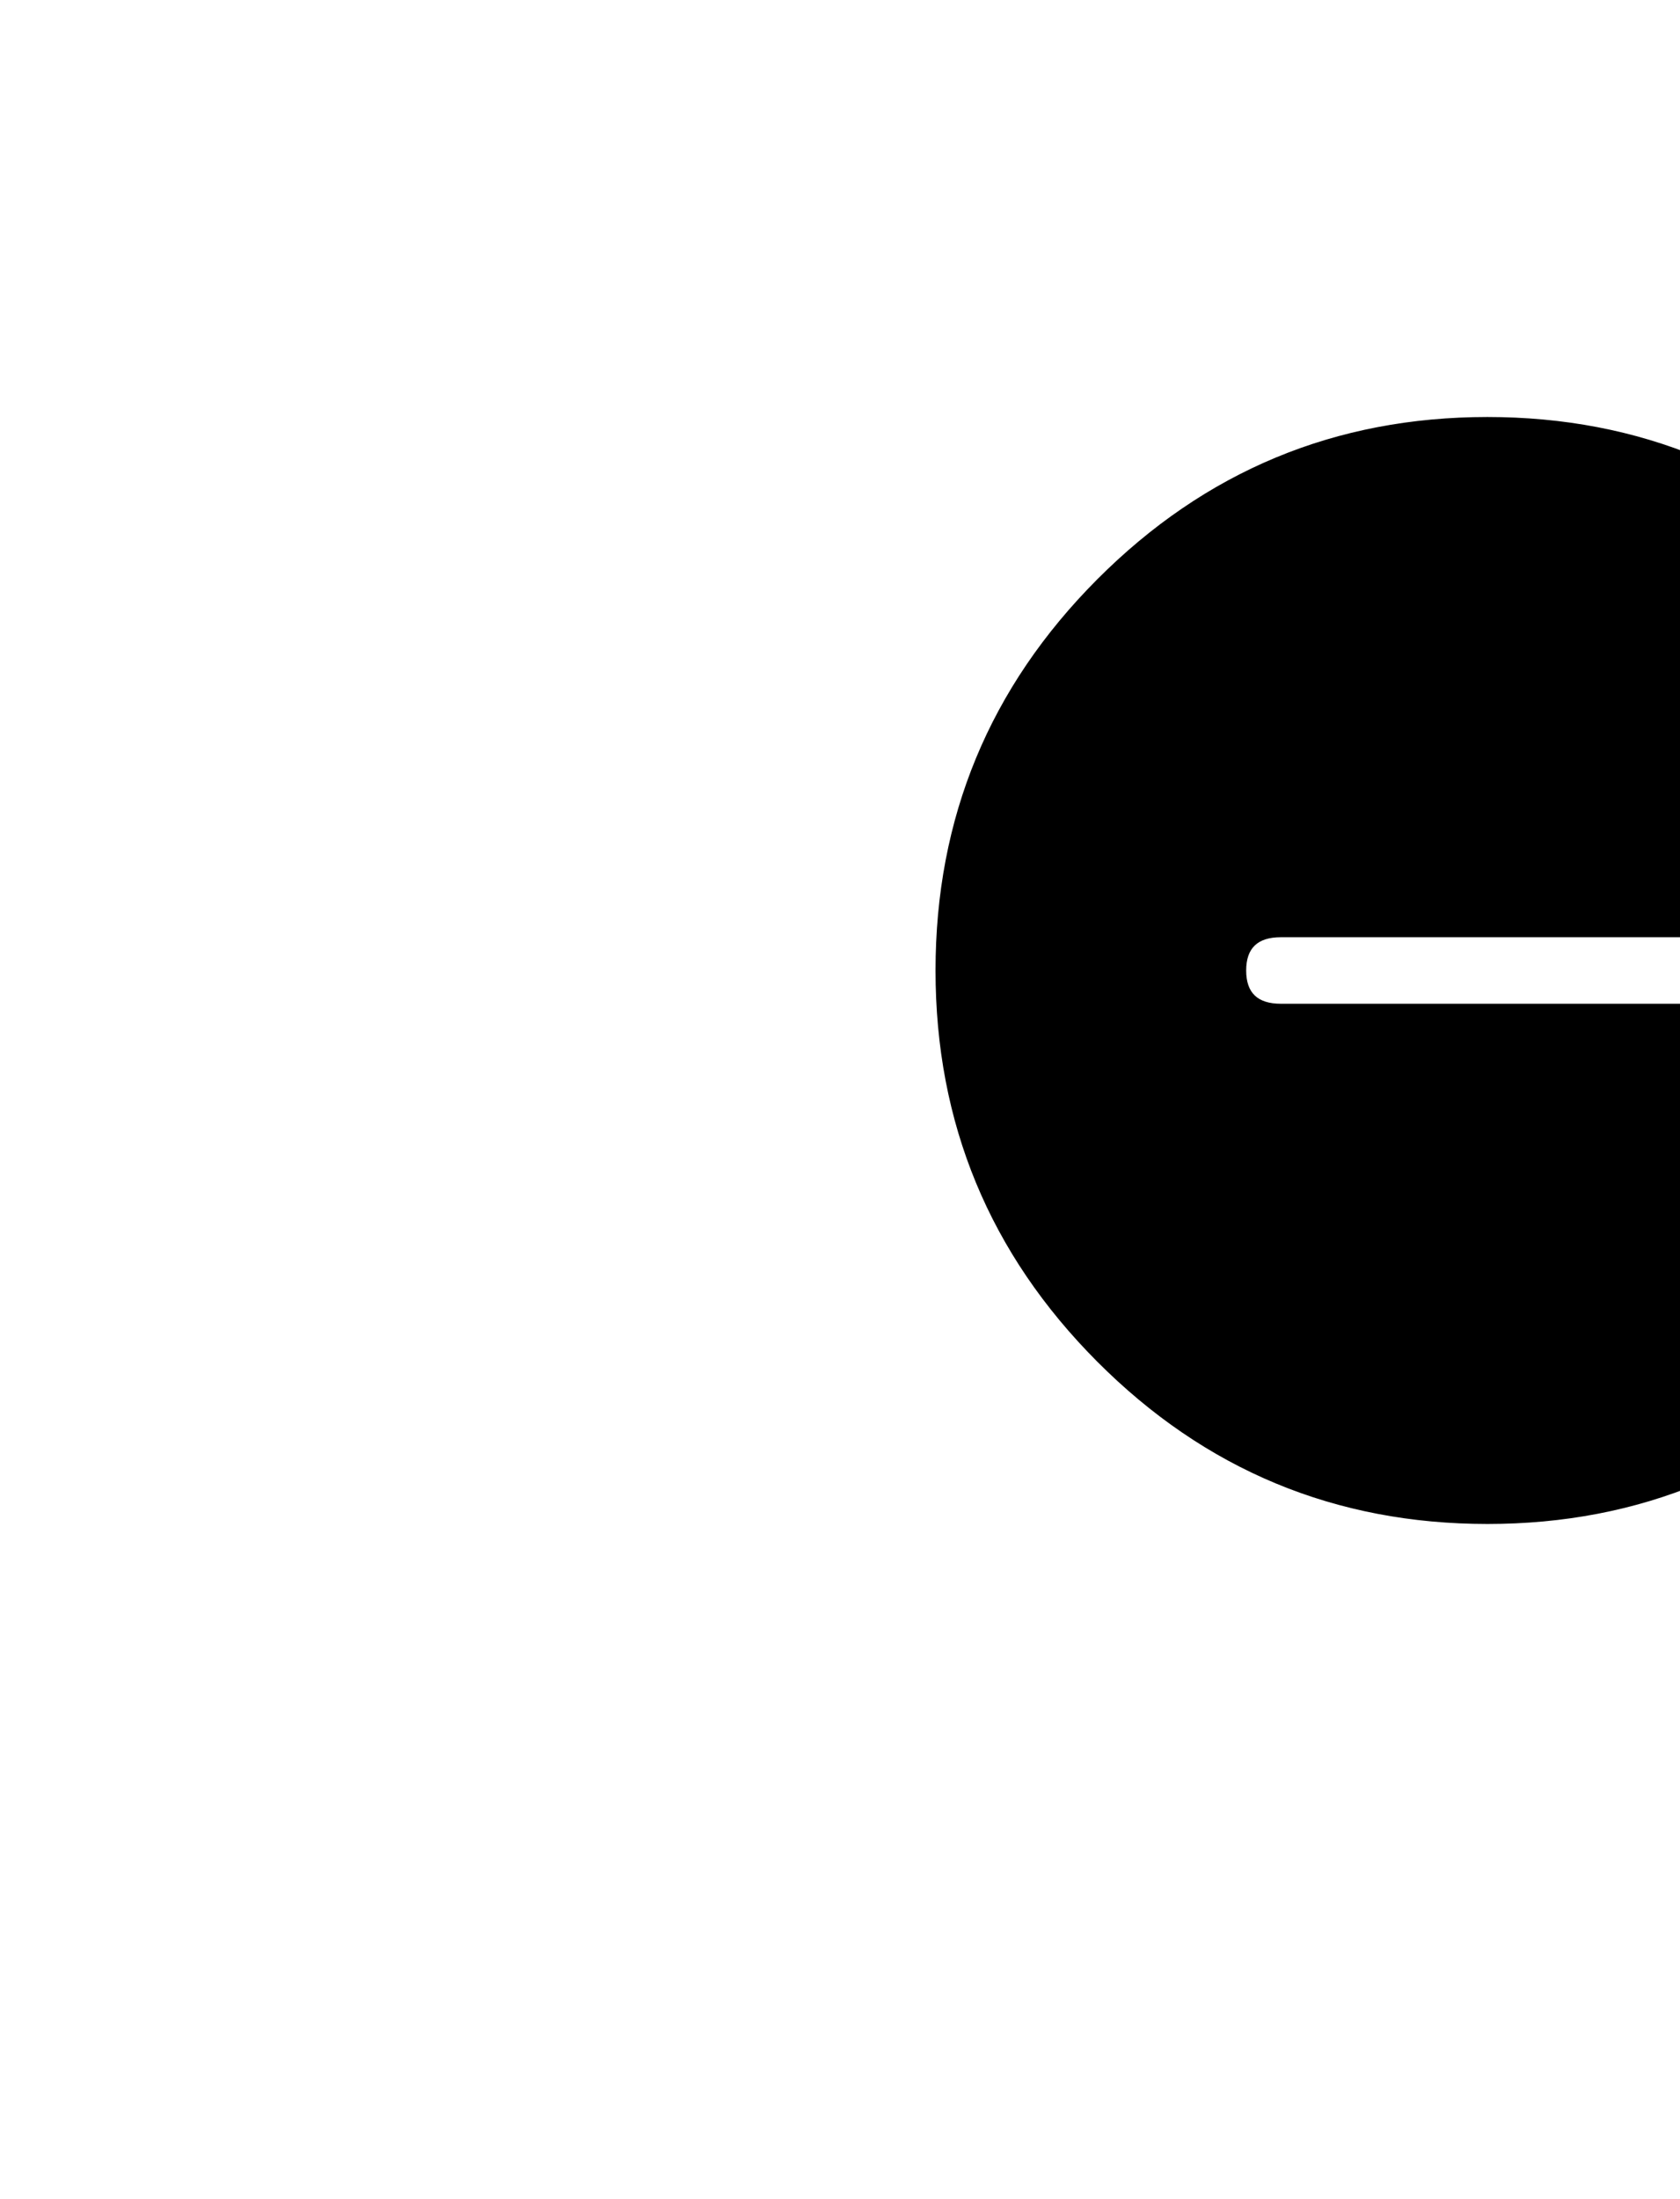 <svg width="100%" height="100%" viewBox="0 0 554 725" xmlns="http://www.w3.org/2000/svg">
	<path fill="black" stroke="black" transform="translate(218,725) scale(1,-1)" d="M144.207,533.647 C108.736,498.078,91,455.195,91,405 C91,354.805,108.736,311.922,144.207,276.353 C179.678,240.784,222.442,223,272.5,223 C322.558,223,365.322,240.784,400.793,276.353 C436.264,311.922,454,354.805,454,405 C454,455.195,436.264,498.078,400.793,533.647 C365.322,569.216,322.558,587,272.5,587 C222.442,587,179.678,569.216,144.207,533.647Z M204.375,393.532 C196.419,393.532,192.441,397.354,192.441,405 C192.441,412.646,196.419,416.468,204.375,416.468 C204.375,416.468,204.375,416.468,204.375,416.468 C204.375,416.468,341.619,416.468,341.619,416.468 C348.912,416.468,352.559,412.646,352.559,405 C352.559,397.354,348.912,393.532,341.619,393.532 C341.619,393.532,341.619,393.532,341.619,393.532 C341.619,393.532,204.375,393.532,204.375,393.532Z"/>
</svg>

